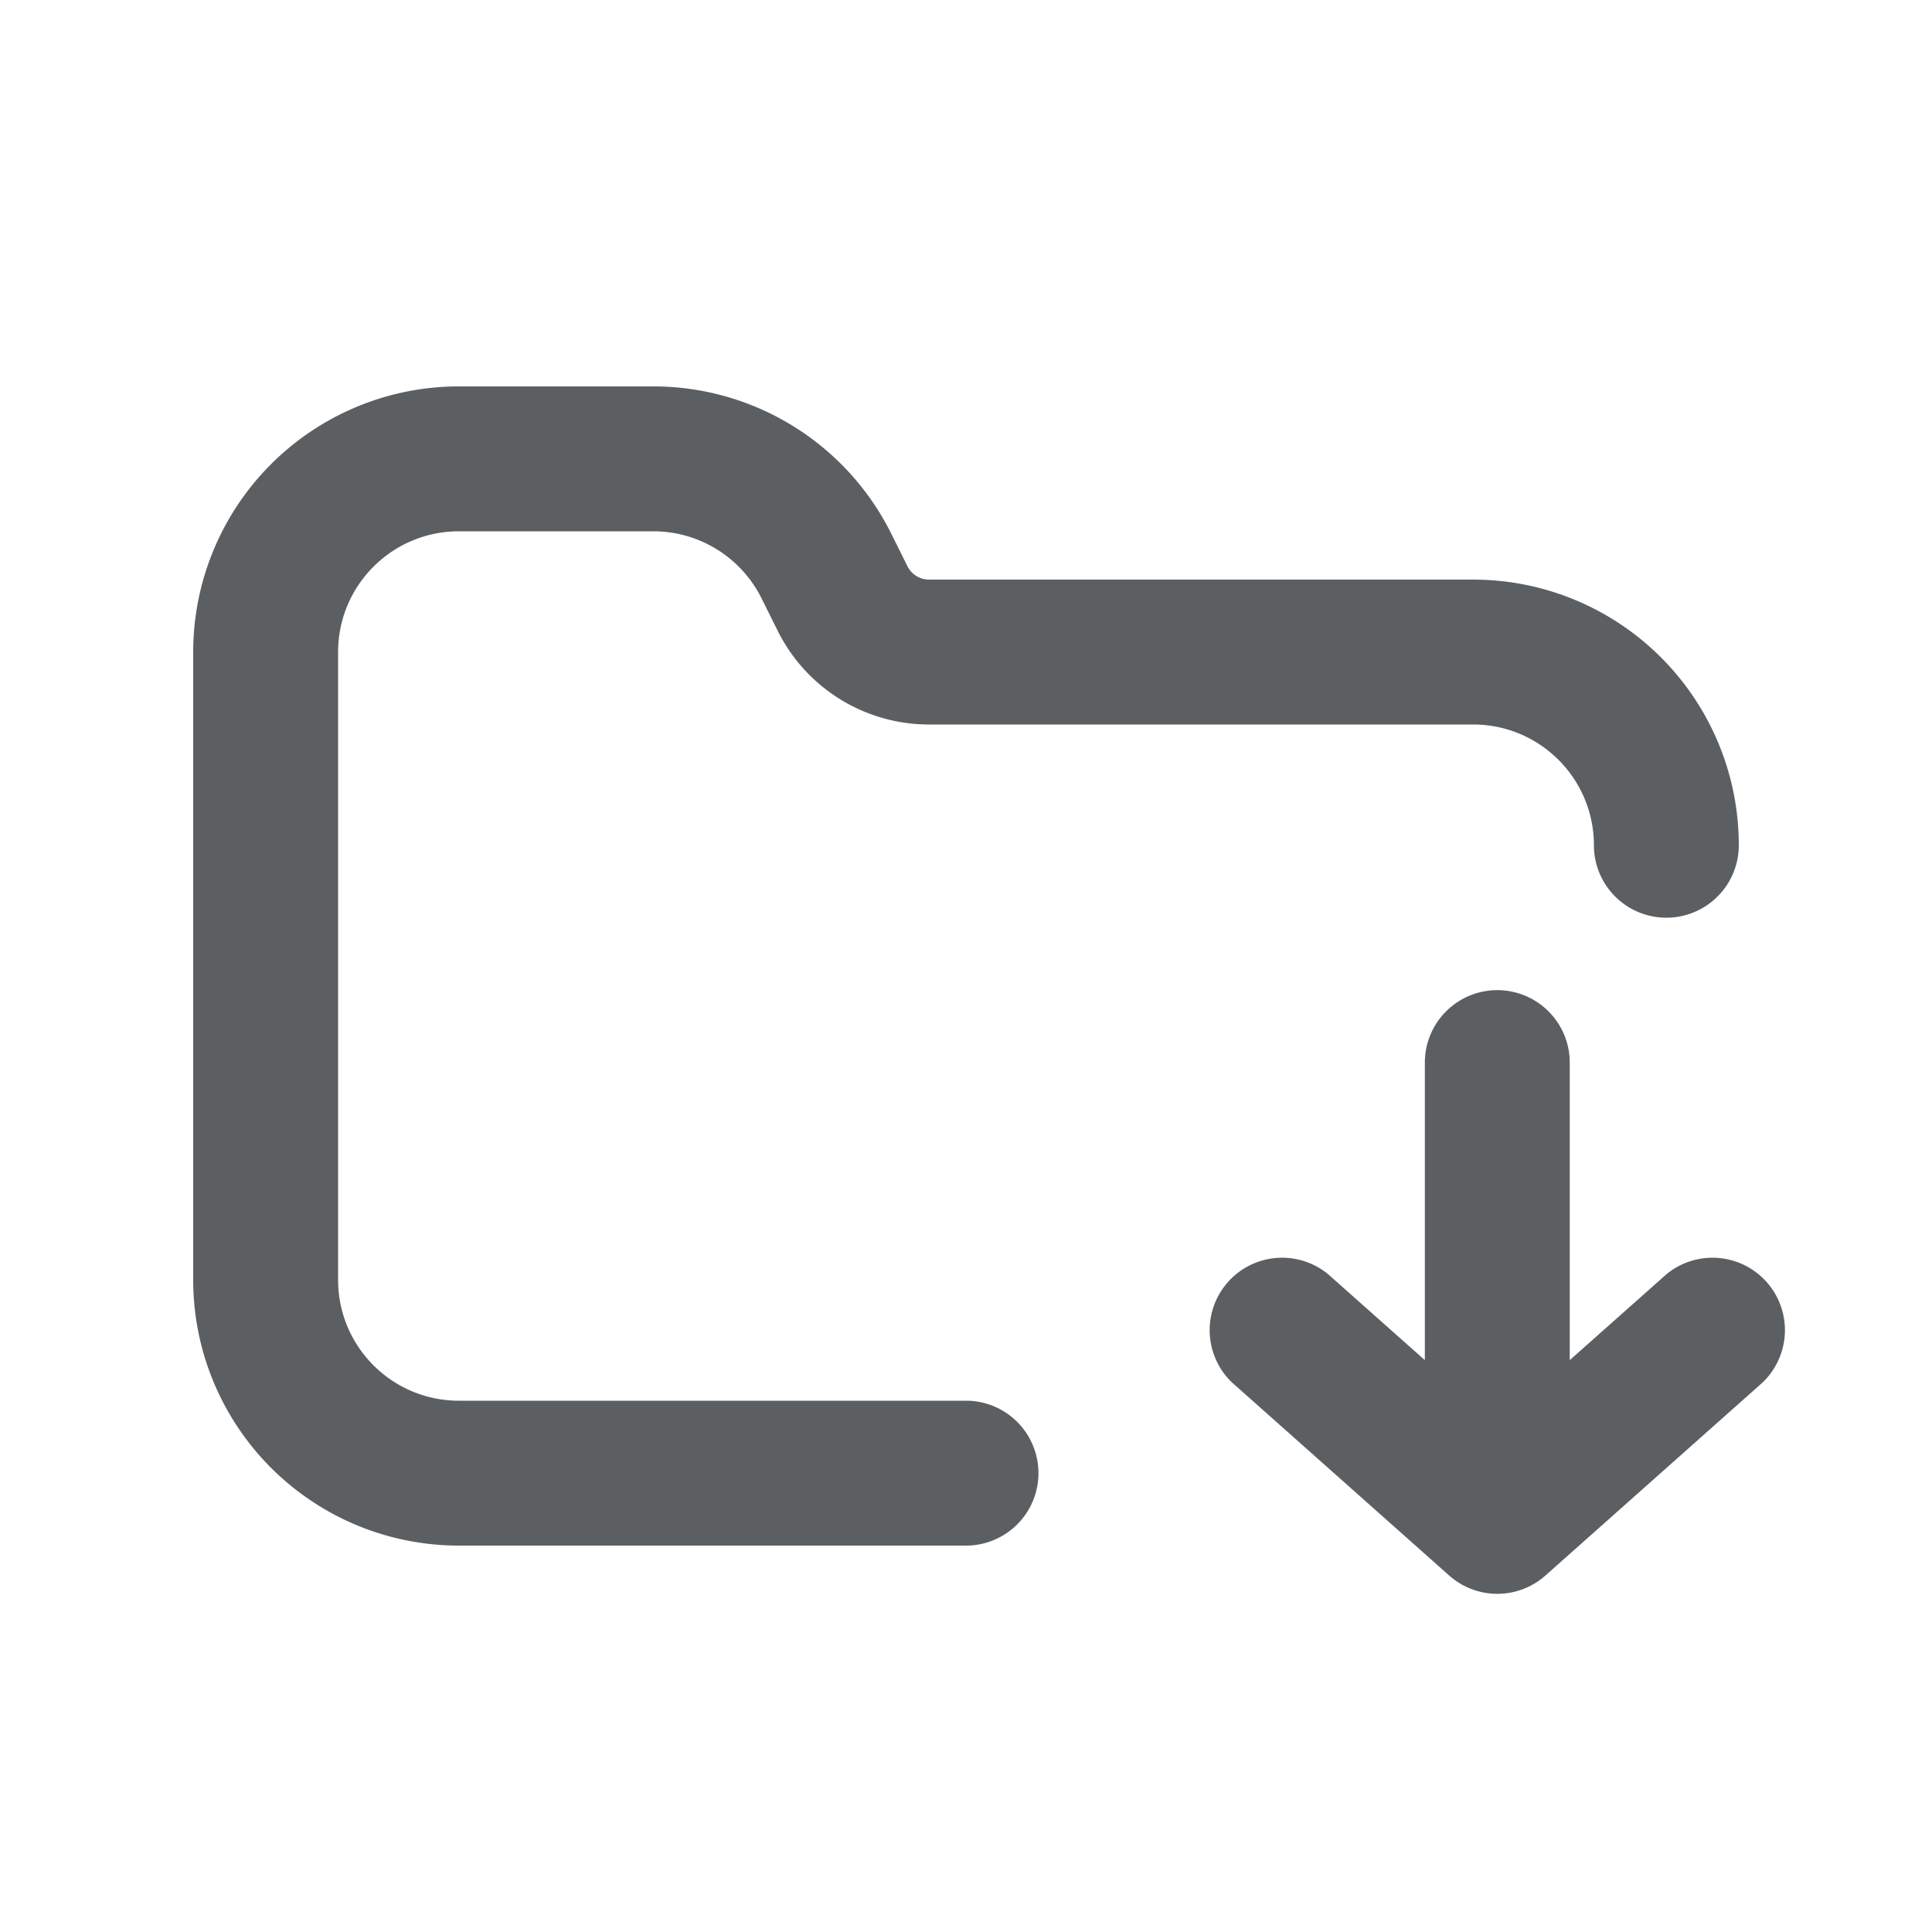<svg viewBox="0 0 20 20" xmlns="http://www.w3.org/2000/svg"><path d="M3.5 6.75c0-.69.56-1.25 1.25-1.25h2.014c.473 0 .906.268 1.118.691l.17.342a1.75 1.75 0 0 0 1.566.967h5.632c.69 0 1.25.56 1.25 1.25a.75.75 0 0 0 1.5 0 2.75 2.75 0 0 0-2.75-2.75h-5.632a.25.25 0 0 1-.224-.138l-.17-.342a2.75 2.75 0 0 0-2.46-1.52h-2.014a2.75 2.75 0 0 0-2.75 2.75v6.5a2.75 2.75 0 0 0 2.75 2.75h5.25a.75.75 0 0 0 0-1.5h-5.25c-.69 0-1.25-.56-1.25-1.25v-6.5Z" fill="#5C5F62"/><path d="M16.25 11a.75.75 0 0 0-1.5 0v3.08l-1.002-.89a.75.75 0 0 0-.996 1.12l2.25 2a.75.75 0 0 0 .996 0l2.25-2a.75.75 0 0 0-.996-1.12l-1.002.89v-3.08Z" fill="#5C5F62"/></svg>